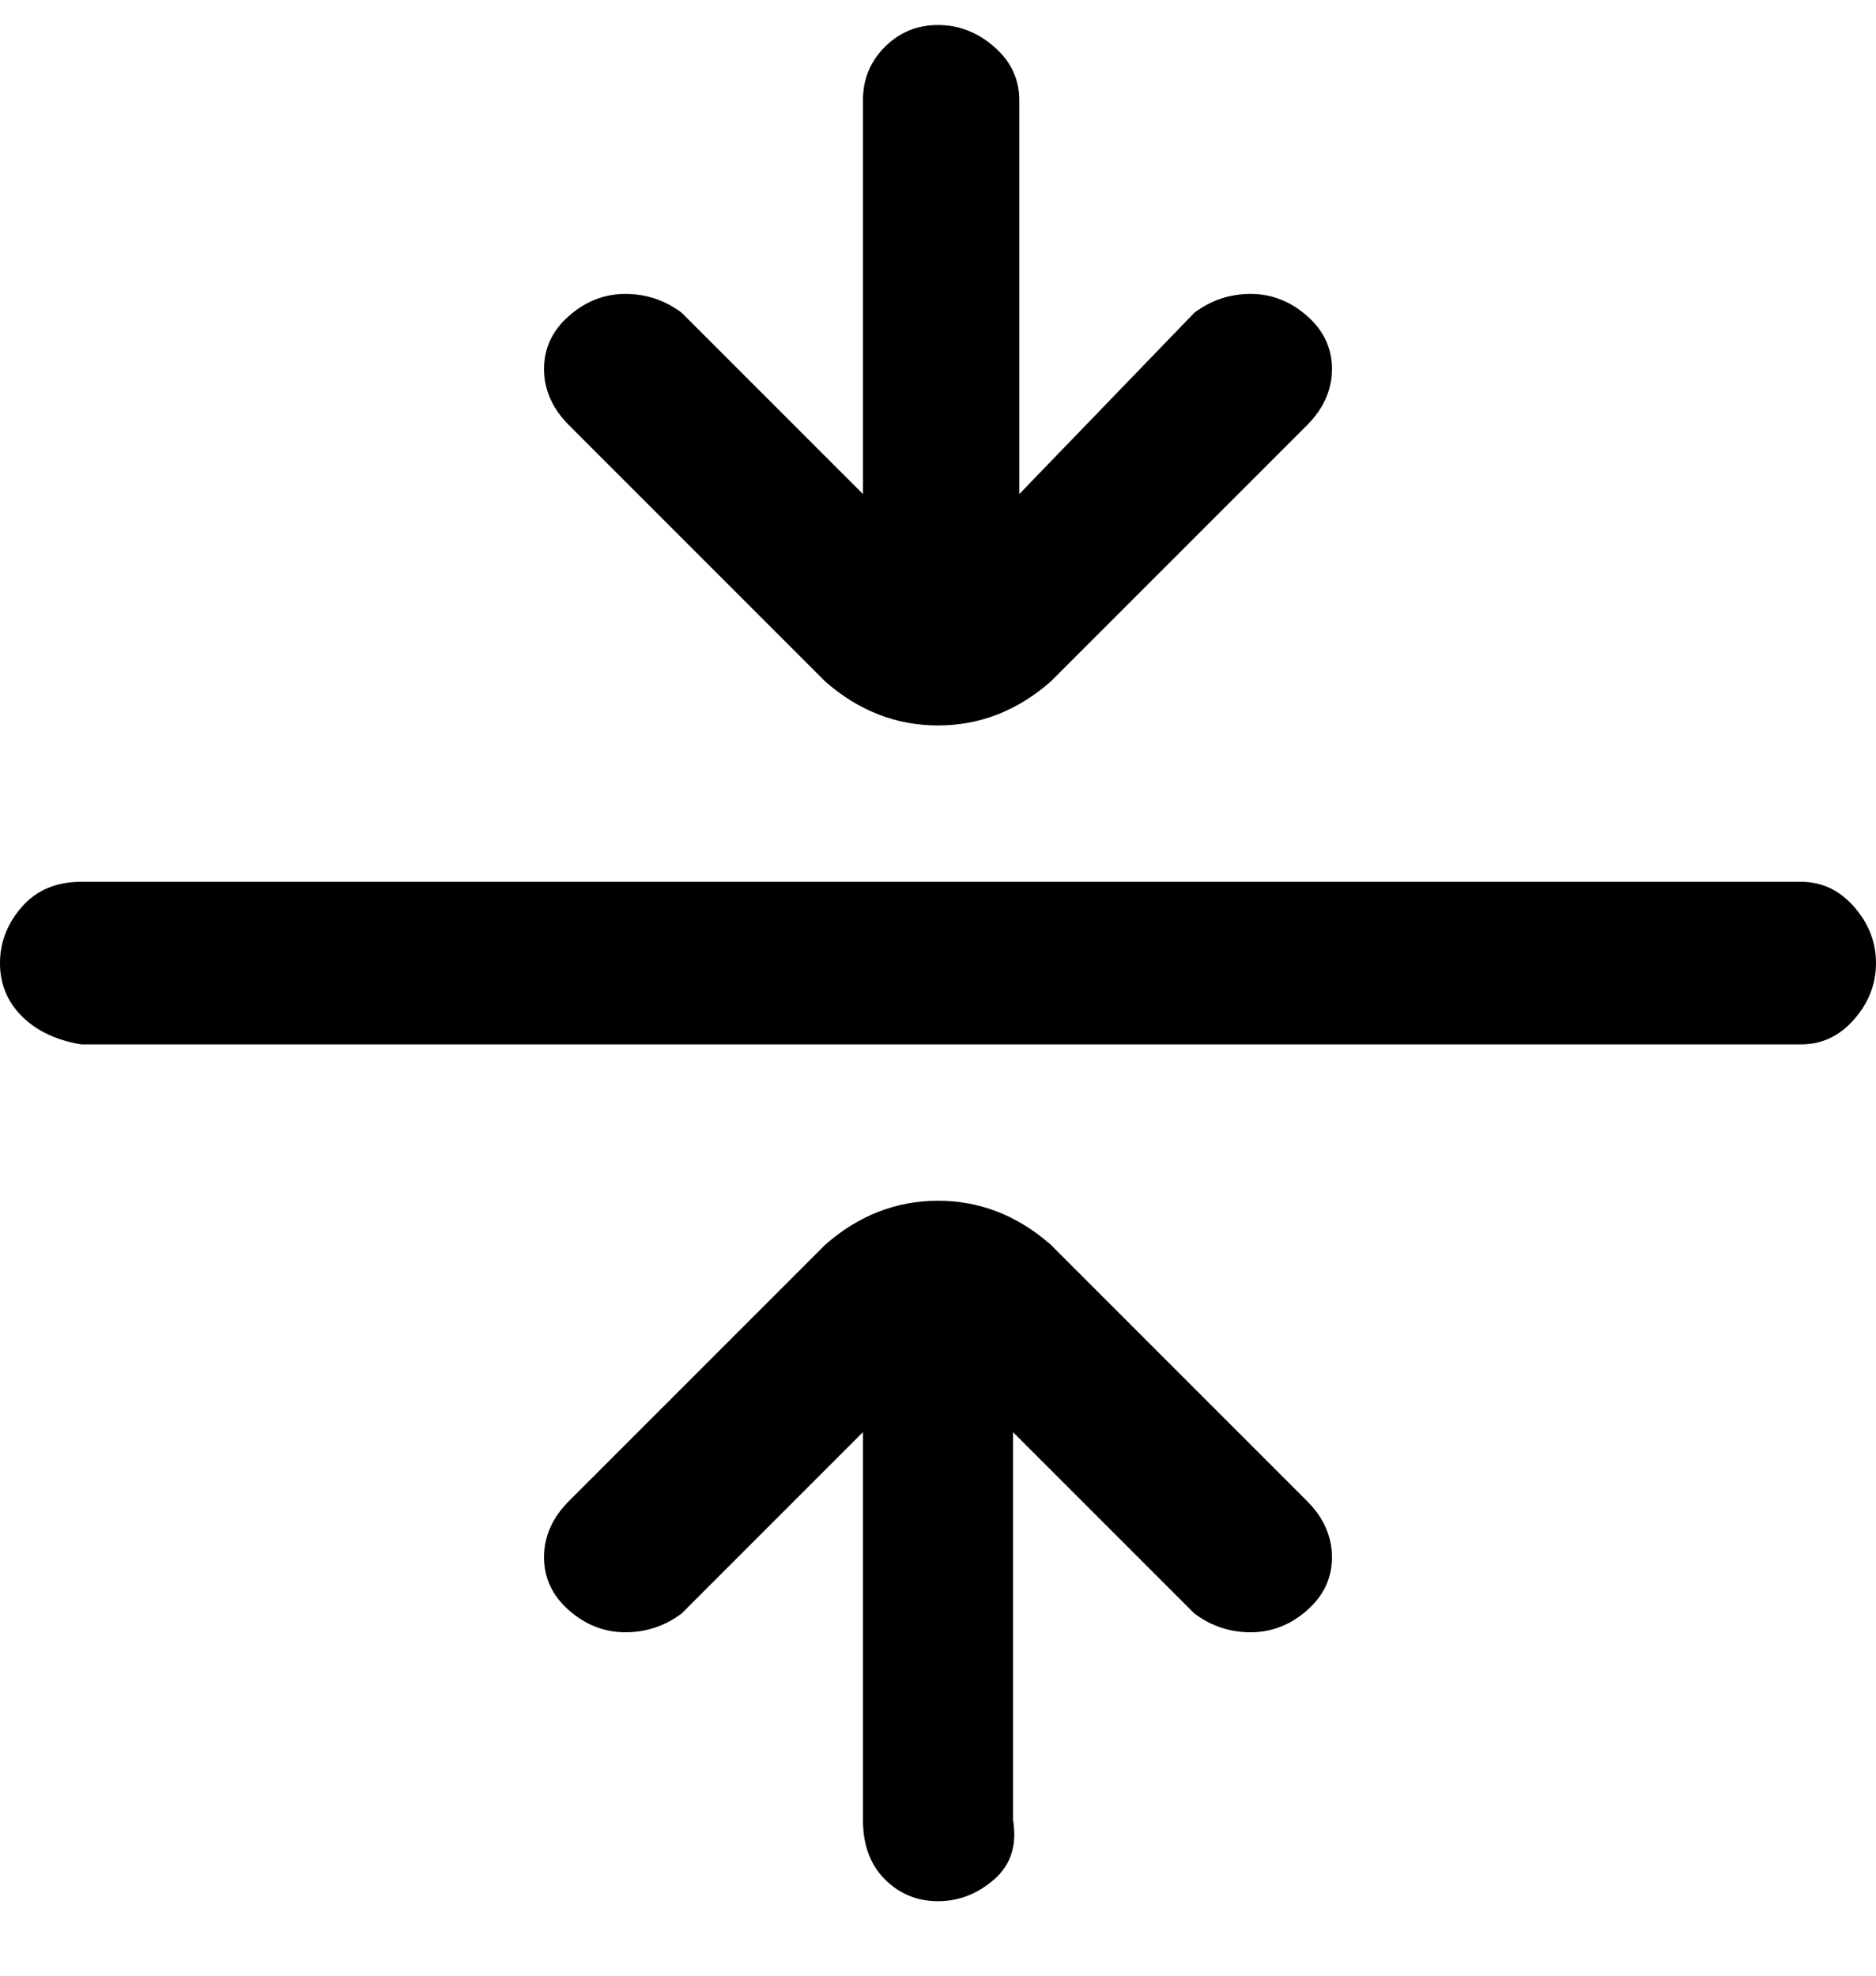 <svg viewBox="0 0 300 316" xmlns="http://www.w3.org/2000/svg"><path d="M300 154q0 5-3.5 9t-8.5 4H13q-6-1-9.5-4.5T0 154q0-5 3.5-9t9.5-4h275q5 0 8.5 4t3.5 9zm-168-45q8 7 18 7t18-7l41-41q4-4 4-9t-4-8.5q-4-3.5-9-3.5t-9 3l-28 29V16q0-5-4-8.5T150 4q-5 0-8.5 3.5T138 16v63l-29-29q-4-3-9-3t-9 3.5Q87 54 87 59t4 9l41 41zm36 90q-8-7-18-7t-18 7l-41 41q-4 4-4 9t4 8.5q4 3.5 9 3.5t9-3l29-29v62q0 6 3.5 9.5t8.5 3.5q5 0 9-3.5t3-9.5v-62l29 29q4 3 9 3t9-3.5q4-3.5 4-8.5t-4-9l-41-41z"/></svg>